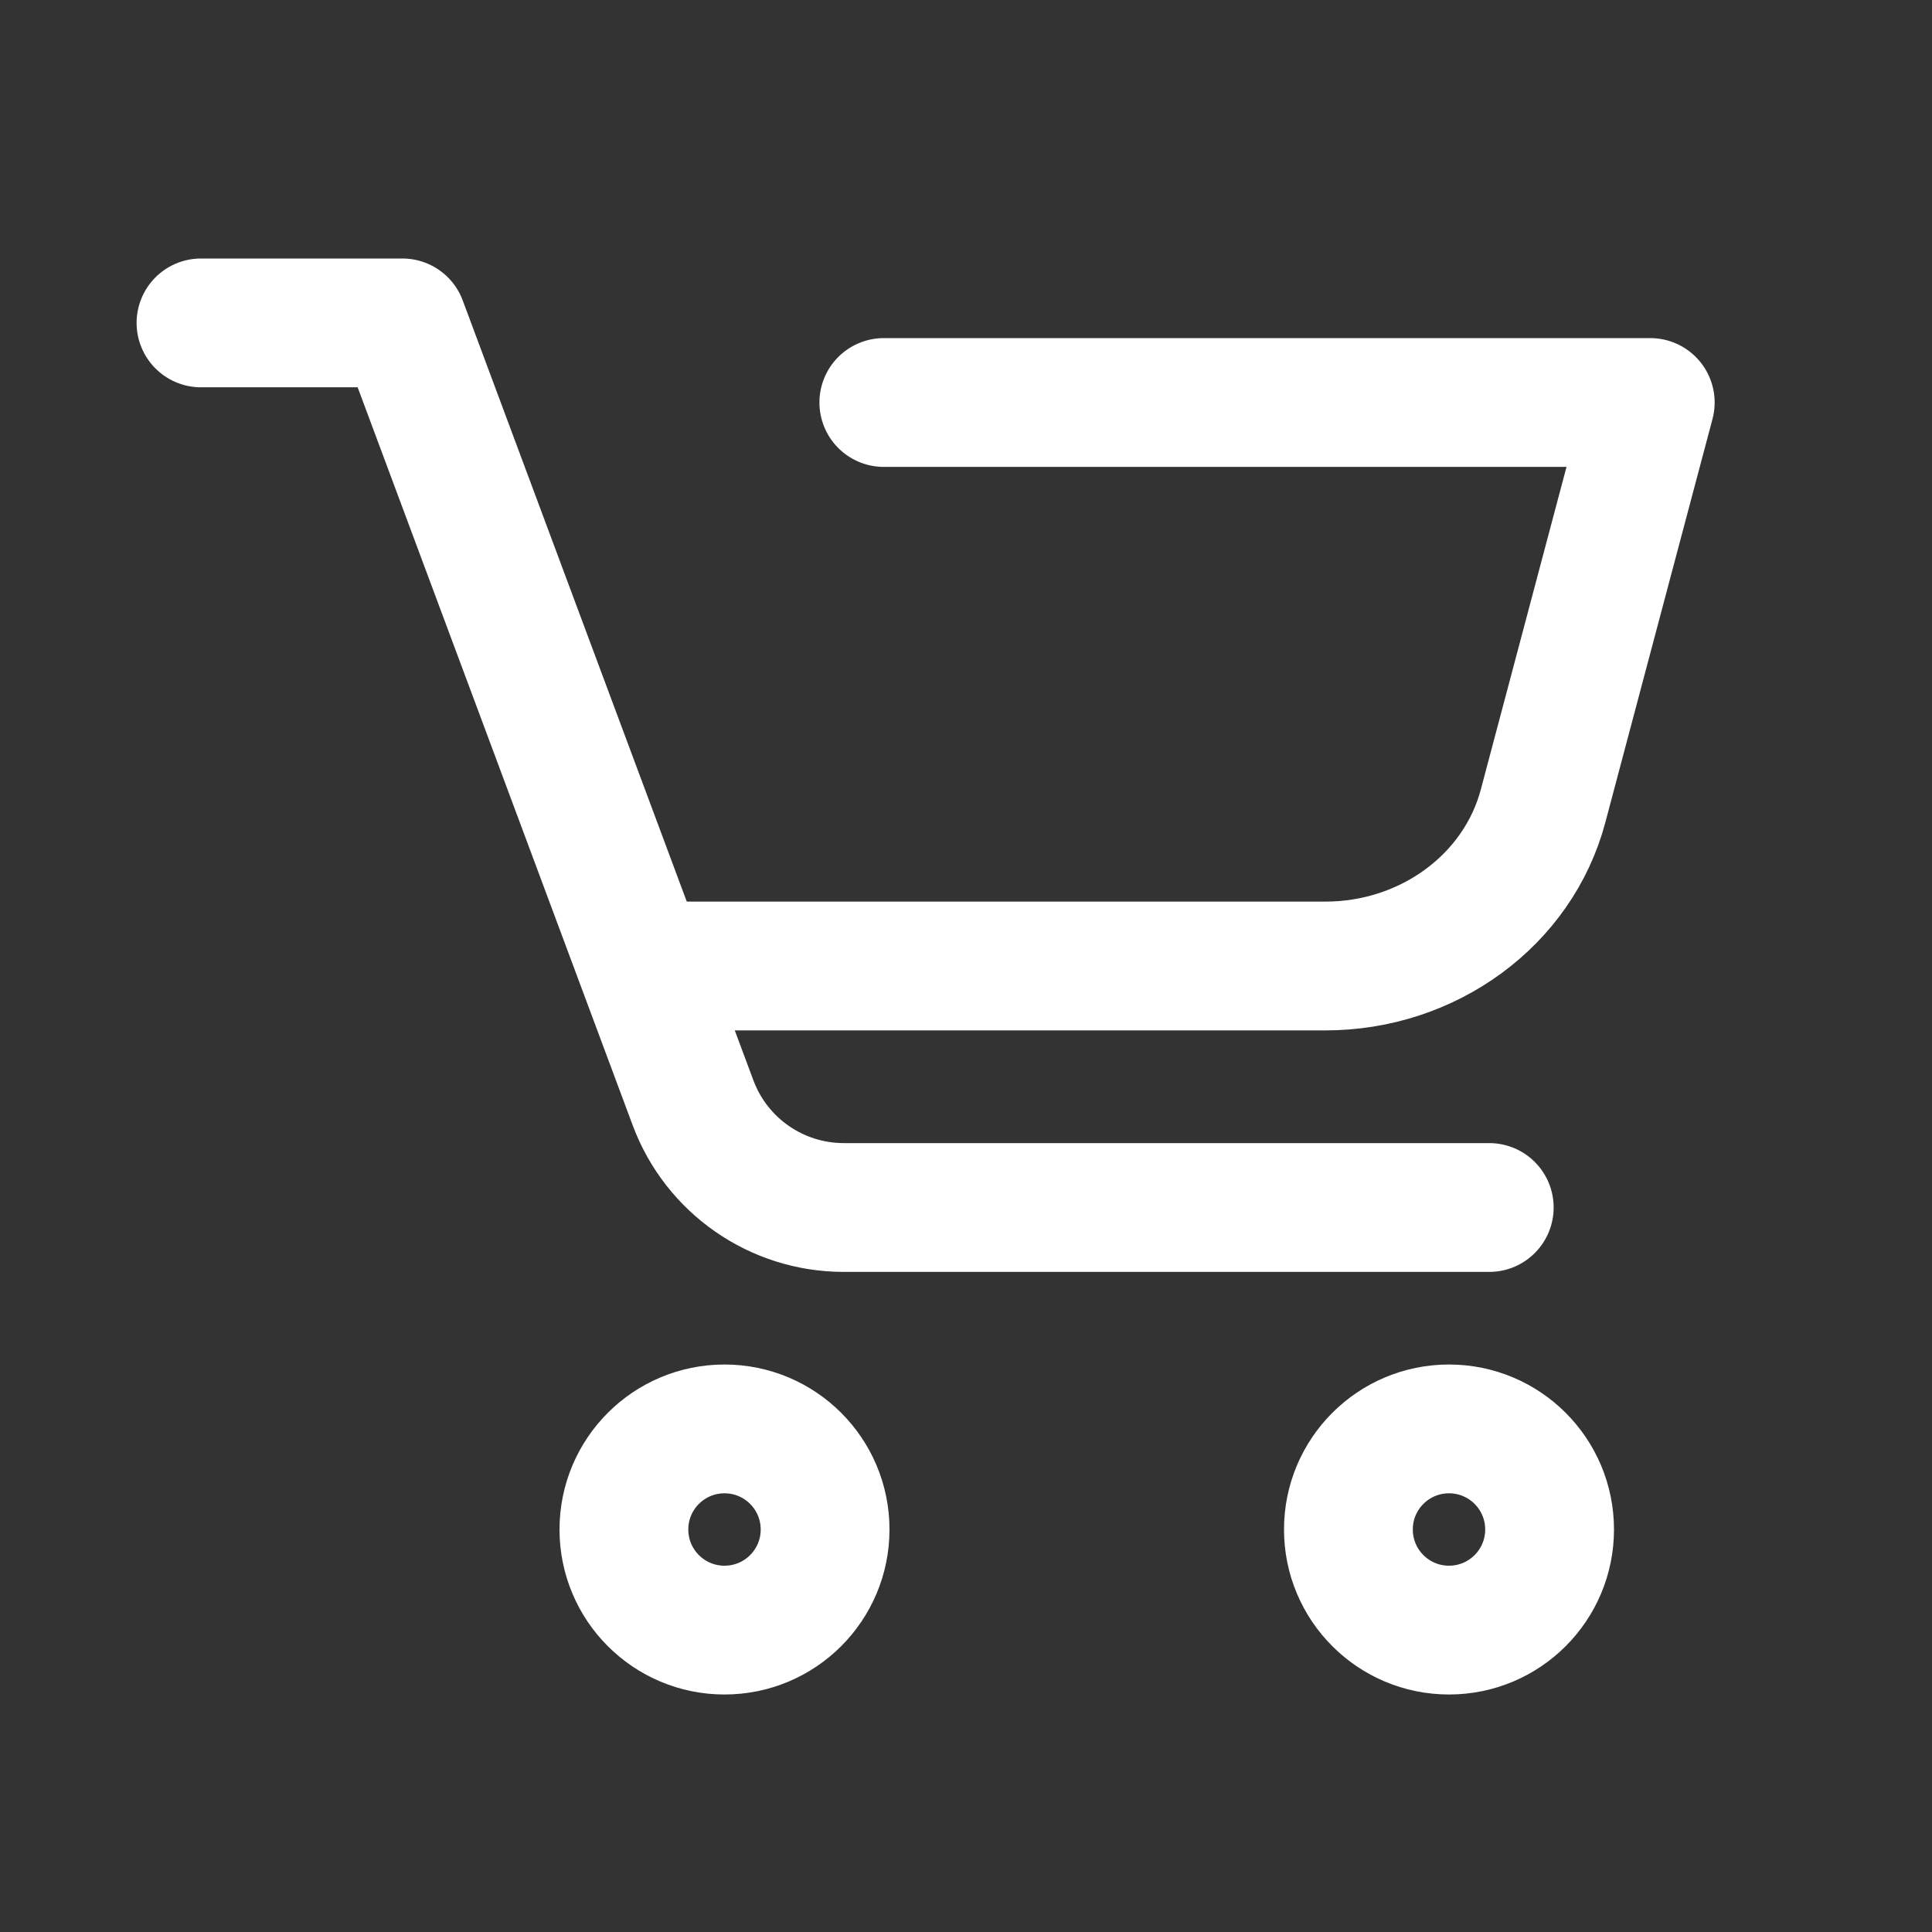 <svg width="30" height="30" viewBox="0 0 30 30" fill="none" xmlns="http://www.w3.org/2000/svg">
<rect x="0" y="0" width="30" height="30" fill="#333333" stroke="none"/>
<path d="M13.724 6.25H25.625L23.961 12.514C23.574 13.975 22.18 15 20.58 15H10.625" stroke="white" stroke-width="2" stroke-linecap="round" stroke-linejoin="round"/>
<path d="M11.25 25.312C12.113 25.312 12.812 24.613 12.812 23.75C12.812 22.887 12.113 22.188 11.25 22.188C10.387 22.188 9.688 22.887 9.688 23.75C9.688 24.613 10.387 25.312 11.25 25.312Z" stroke="white" stroke-width="2"/>
<path d="M22.5 25.312C23.363 25.312 24.062 24.613 24.062 23.75C24.062 22.887 23.363 22.188 22.5 22.188C21.637 22.188 20.938 22.887 20.938 23.75C20.938 24.613 21.637 25.312 22.5 25.312Z" stroke="white" stroke-width="2"/>
<path d="M3.121 5.014H6.248L10.761 17.123C11.125 18.101 12.058 18.75 13.102 18.75H23.125" stroke="white" stroke-width="2" stroke-linecap="round" stroke-linejoin="round"/>
</svg>
